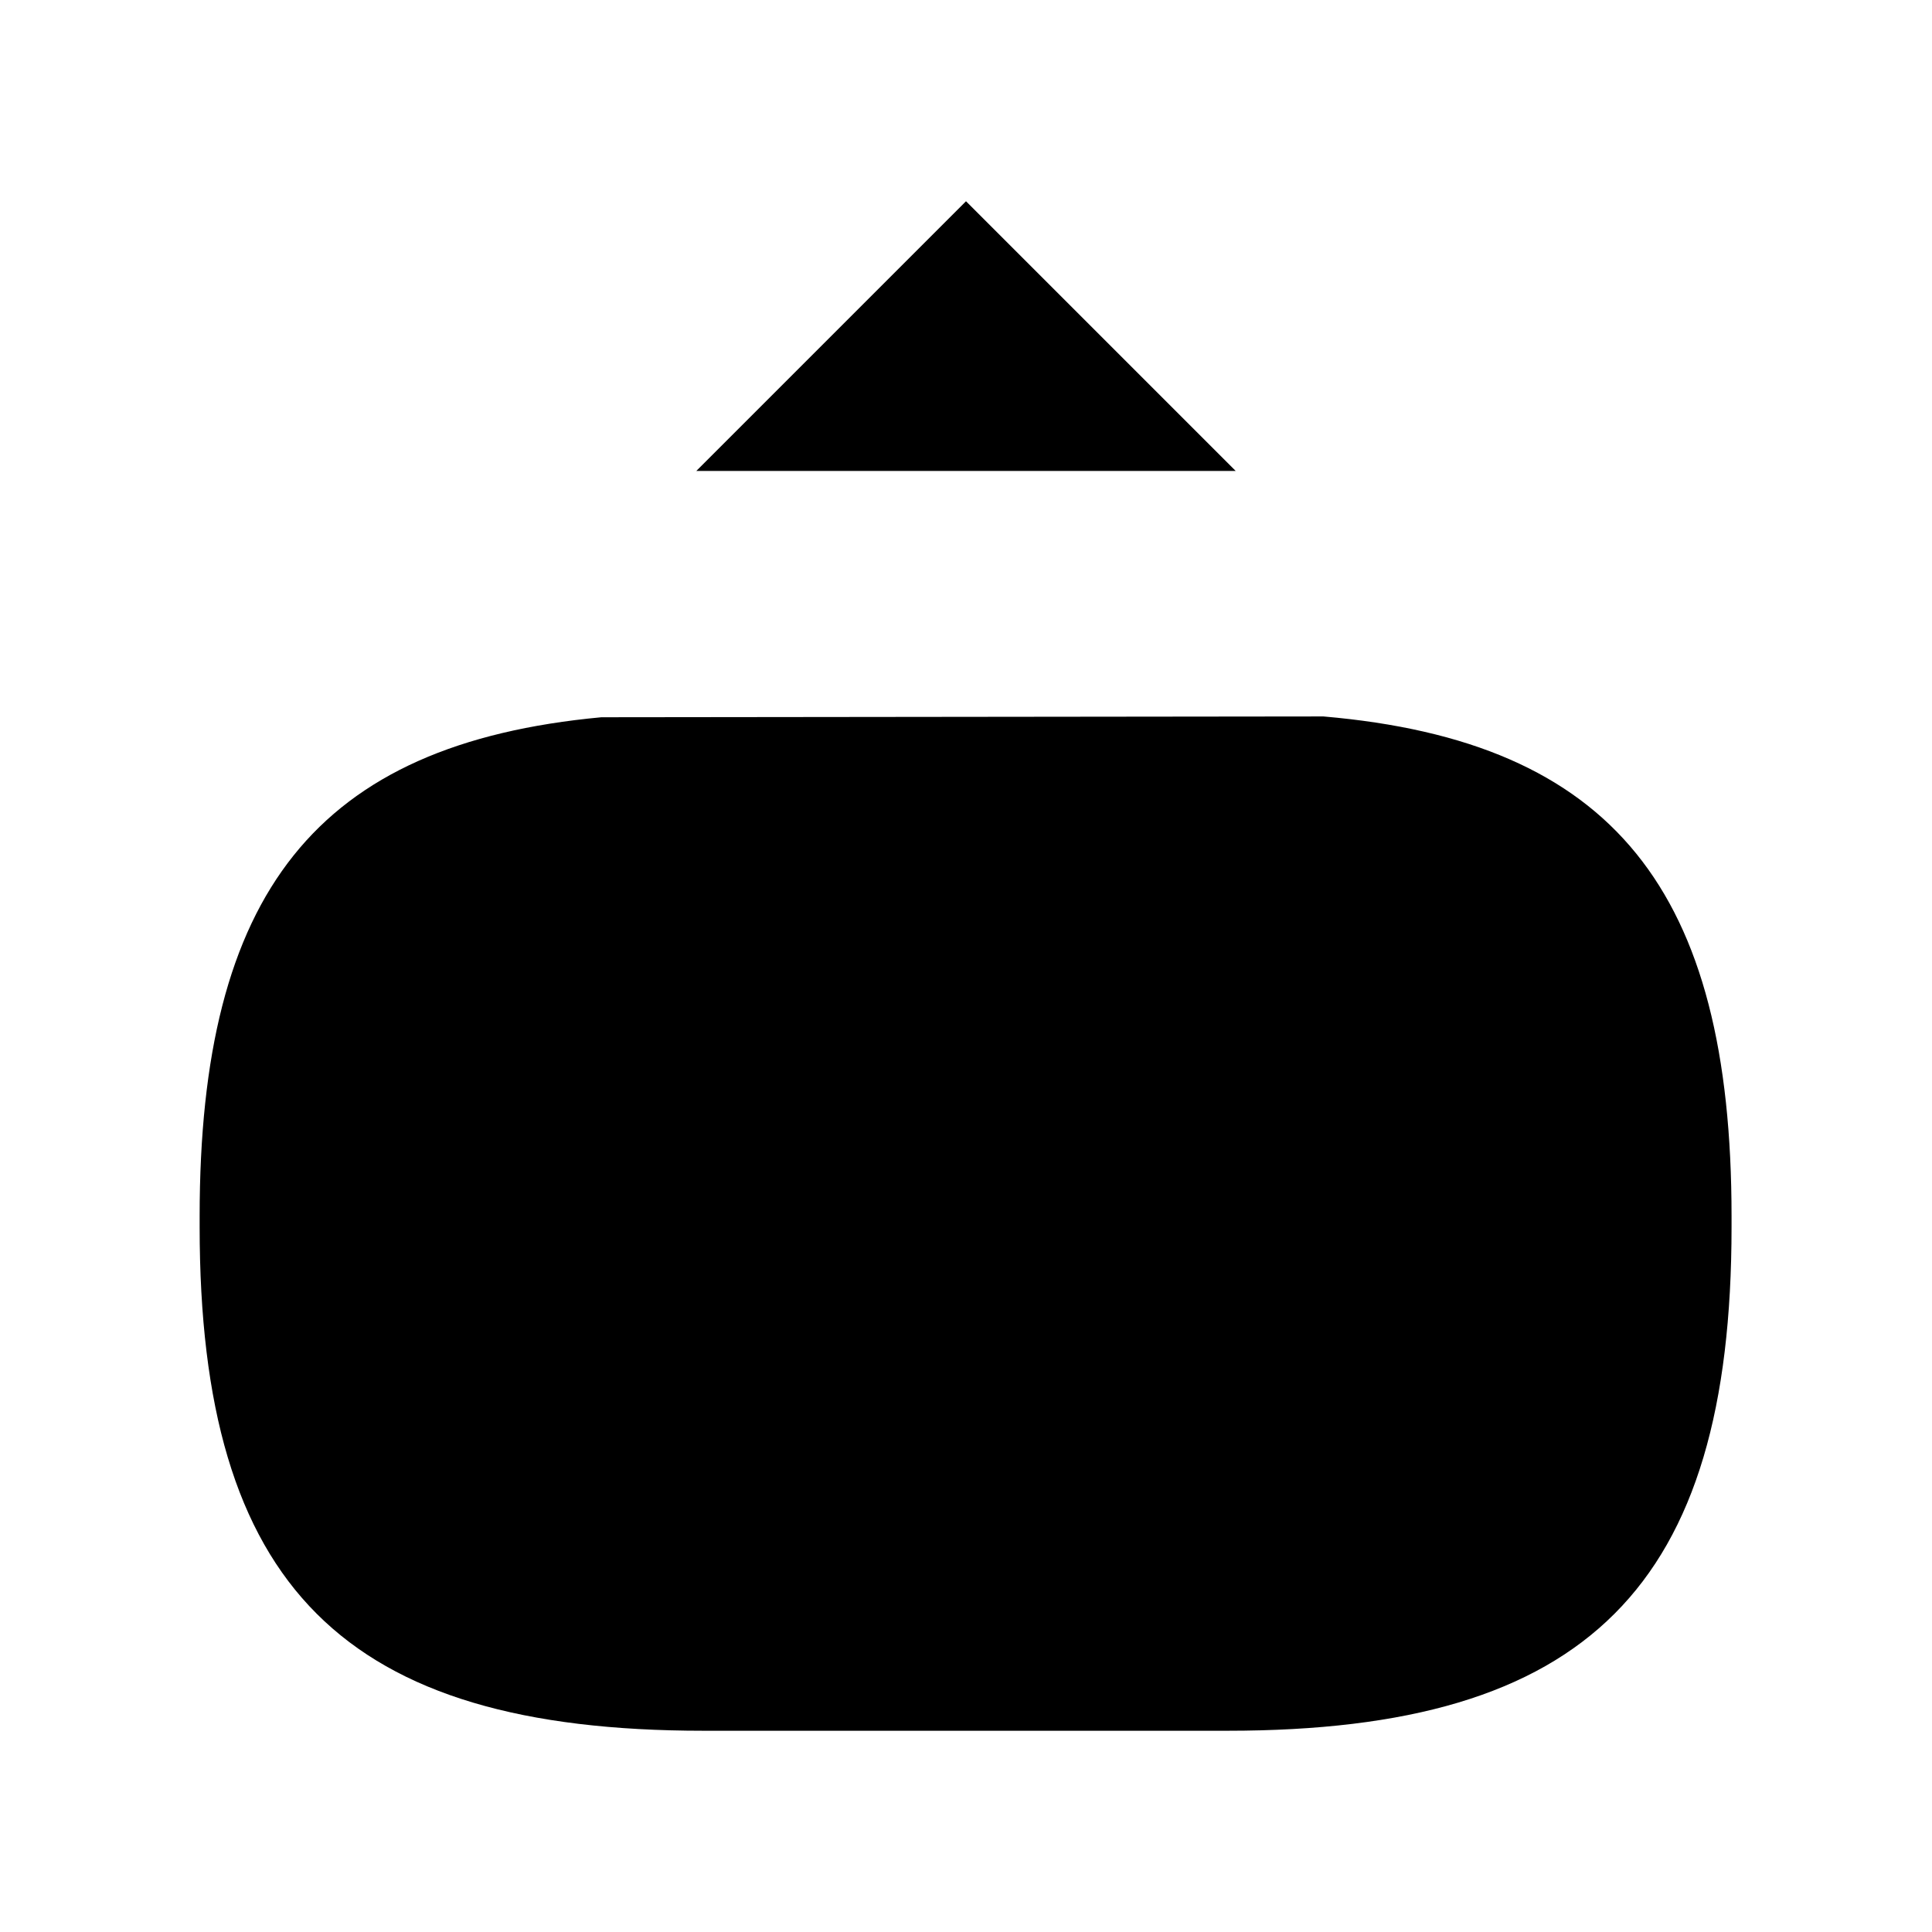 <svg viewBox="0 0 24 24" id="import" xmlns="http://www.w3.org/2000/svg">
<path d="M16.44 8.9C20.04 9.21 21.51 11.06 21.51 15.11V15.24C21.51 19.71 19.72 21.5 15.25 21.5H8.74C4.27 21.5 2.48 19.71 2.48 15.24V15.11C2.48 11.09 3.93 9.24 7.47 8.91" stroke-linecap="round" stroke-linejoin="round"/>
<path d="M12 15V3.62" stroke-linecap="round" stroke-linejoin="round"/>
<path d="M15.35 5.85L12 2.5L8.65 5.85" stroke-linecap="round" stroke-linejoin="round"/>
</svg>

